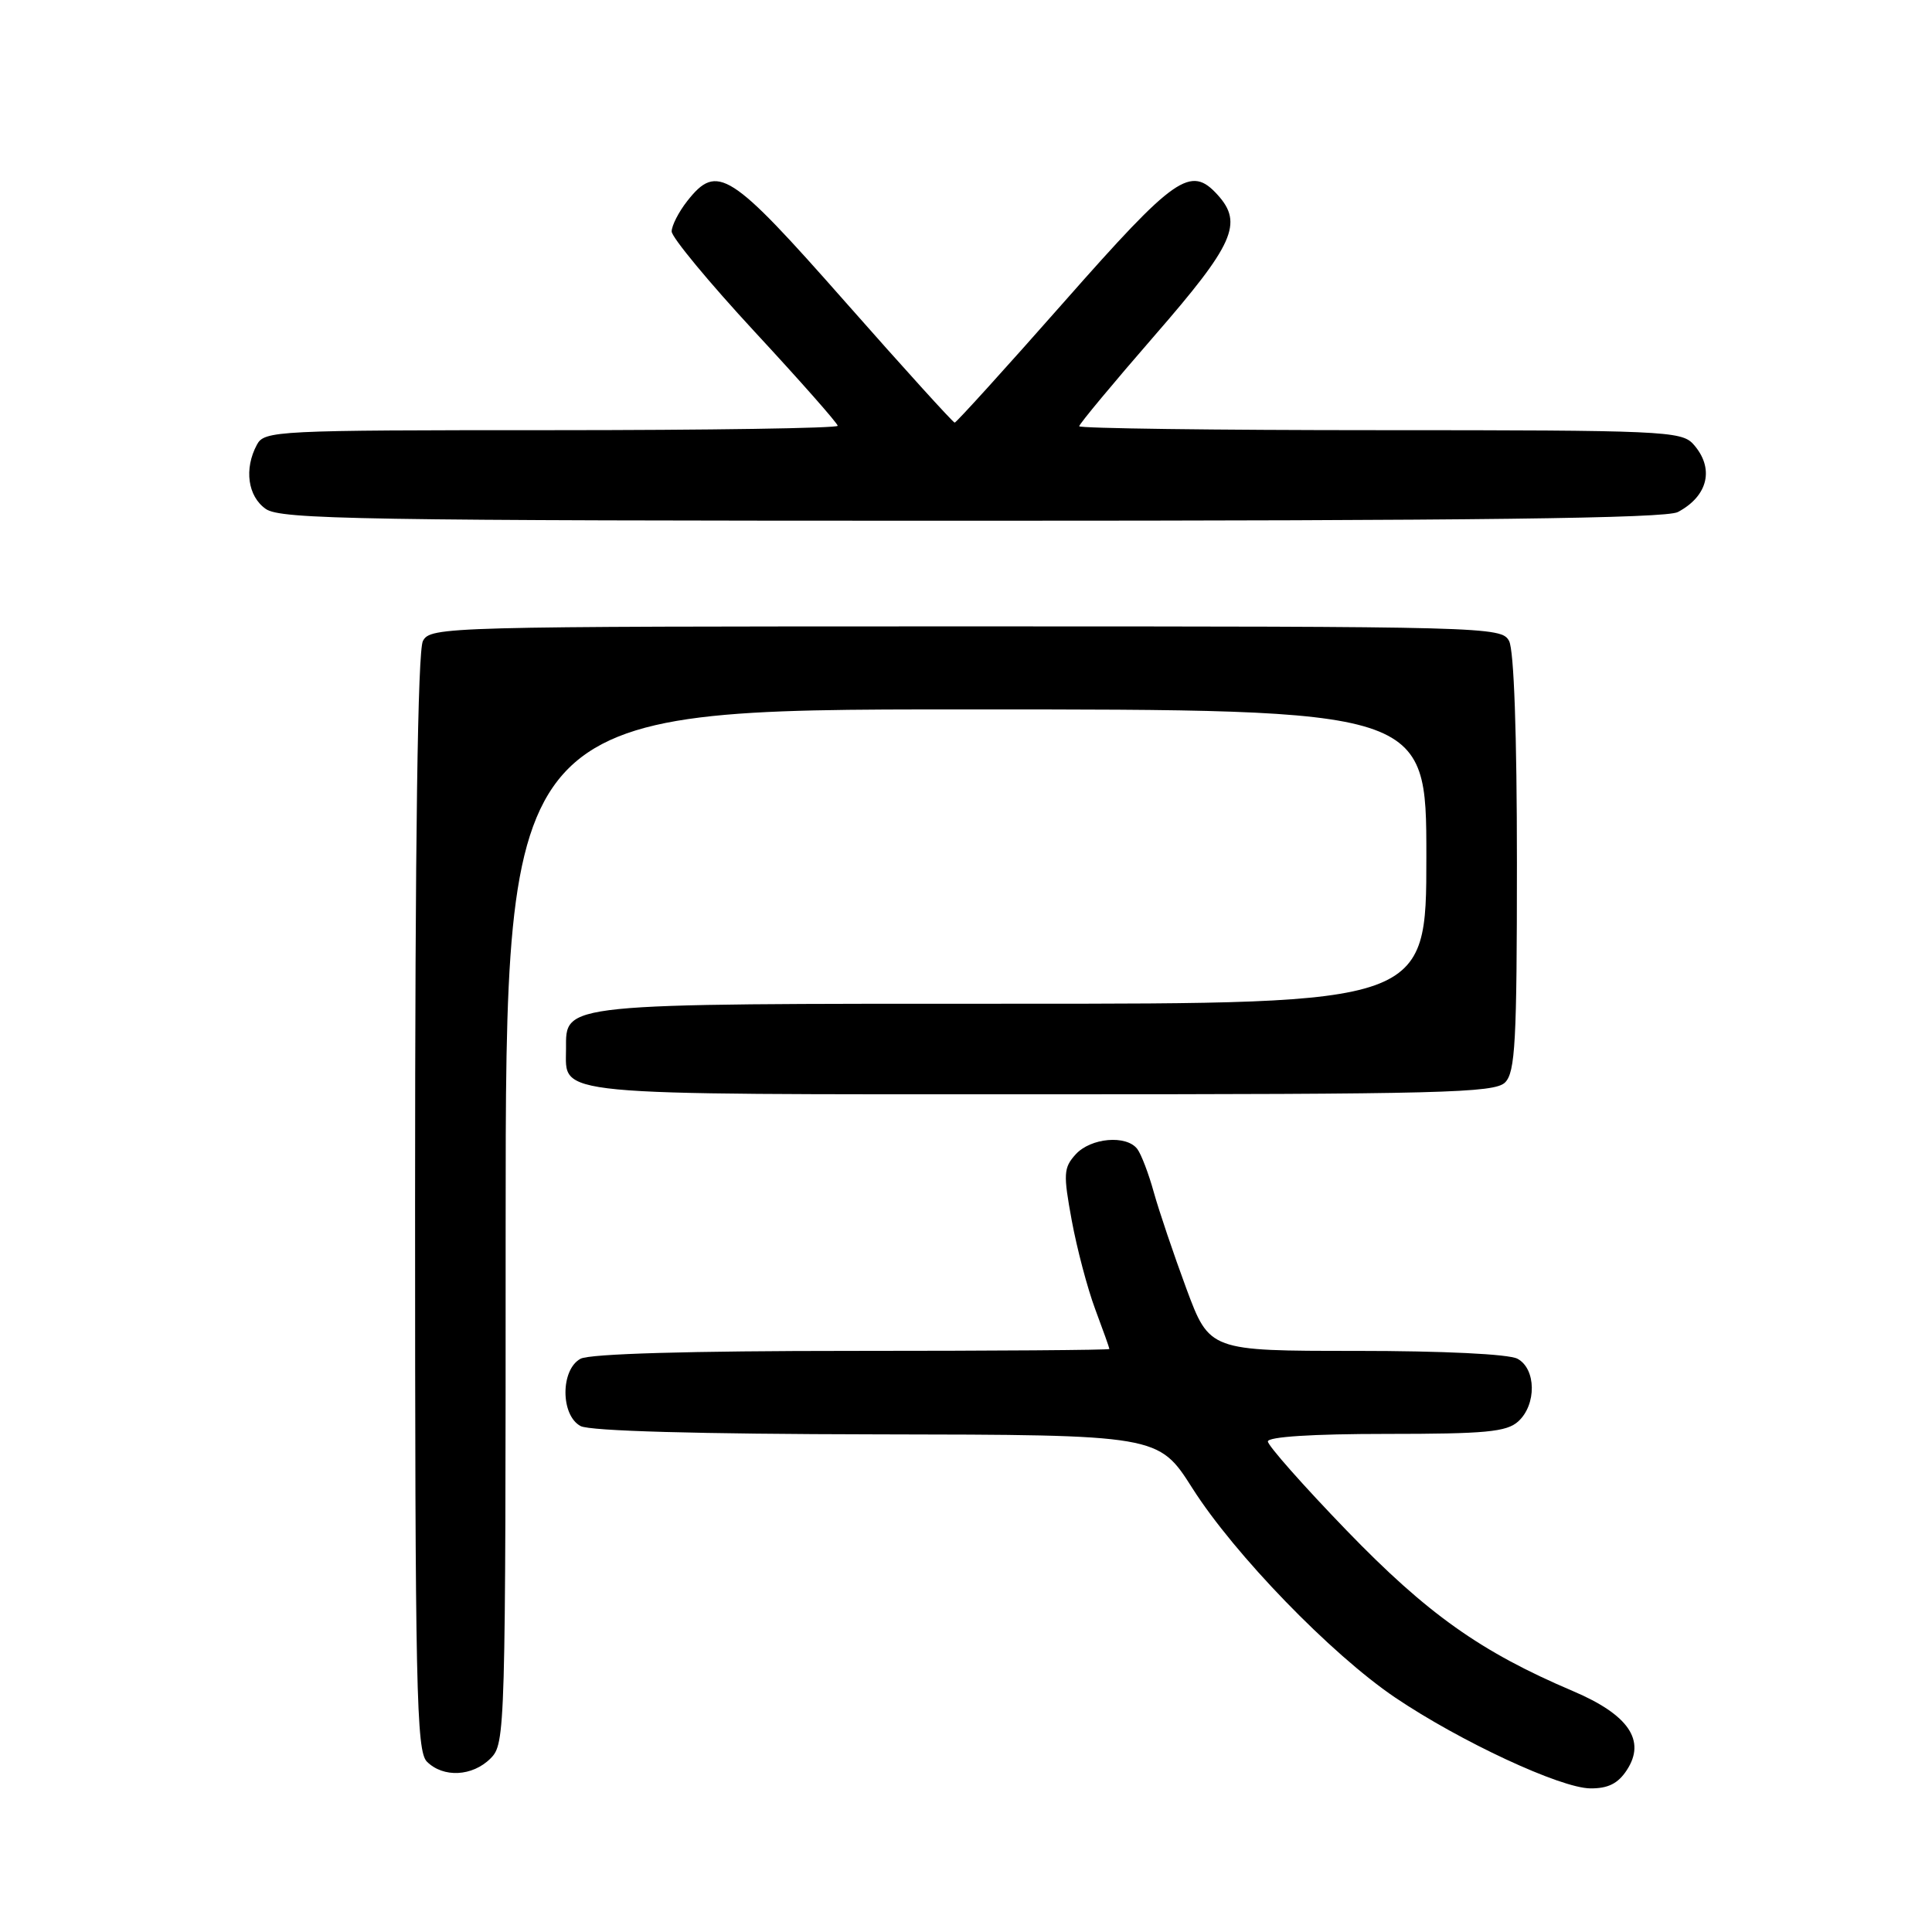 <?xml version="1.0" encoding="UTF-8" standalone="no"?>
<!DOCTYPE svg PUBLIC "-//W3C//DTD SVG 1.1//EN" "http://www.w3.org/Graphics/SVG/1.1/DTD/svg11.dtd" >
<svg xmlns="http://www.w3.org/2000/svg" xmlns:xlink="http://www.w3.org/1999/xlink" version="1.1" viewBox="0 0 256 256">
 <g >
 <path fill="currentColor"
d=" M 215.56 234.55 C 218.13 230.63 215.81 227.22 208.43 224.08 C 196.20 218.88 189.13 213.86 178.42 202.78 C 172.69 196.85 168.00 191.54 168.00 191.00 C 168.00 190.38 173.93 190.00 183.67 190.00 C 196.85 190.00 199.63 189.74 201.17 188.35 C 203.62 186.13 203.56 181.37 201.07 180.04 C 199.92 179.42 191.18 179.00 179.70 179.00 C 160.27 179.00 160.27 179.00 157.20 170.75 C 155.52 166.21 153.58 160.47 152.89 158.00 C 152.21 155.53 151.22 152.94 150.70 152.25 C 149.26 150.35 144.53 150.76 142.53 152.96 C 140.92 154.74 140.88 155.55 142.01 161.71 C 142.70 165.45 144.10 170.75 145.13 173.50 C 146.16 176.25 147.00 178.61 147.00 178.75 C 147.00 178.89 131.67 179.00 112.93 179.00 C 91.36 179.00 78.16 179.38 76.93 180.04 C 74.26 181.47 74.26 187.53 76.93 188.96 C 78.16 189.62 92.49 190.02 116.18 190.06 C 153.50 190.12 153.50 190.12 158.00 197.20 C 163.57 205.97 176.40 219.21 184.86 224.93 C 193.47 230.74 206.78 236.94 210.73 236.97 C 213.07 236.99 214.40 236.33 215.56 234.55 Z  M 65.00 233.00 C 66.96 231.04 67.00 229.67 67.00 162.50 C 67.00 94.00 67.00 94.00 128.00 94.00 C 189.00 94.00 189.00 94.00 189.00 113.50 C 189.00 133.00 189.00 133.00 134.22 133.00 C 73.86 133.00 75.00 132.89 75.00 138.99 C 75.00 145.27 72.19 145.00 138.00 145.00 C 191.08 145.00 198.04 144.82 199.43 143.43 C 200.78 142.08 201.00 138.02 201.00 114.36 C 201.00 97.32 200.61 86.13 199.96 84.93 C 198.96 83.05 197.10 83.00 128.00 83.00 C 58.90 83.00 57.04 83.05 56.04 84.93 C 55.35 86.22 55.00 111.30 55.00 159.36 C 55.00 223.93 55.17 232.03 56.57 233.43 C 58.74 235.59 62.60 235.40 65.00 233.00 Z  M 222.32 67.85 C 226.37 65.71 227.21 62.00 224.35 58.83 C 222.79 57.12 220.18 57.00 182.85 57.00 C 160.93 57.00 143.00 56.76 143.00 56.48 C 143.00 56.19 147.50 50.78 153.00 44.45 C 163.50 32.38 164.75 29.59 161.35 25.83 C 157.76 21.87 155.76 23.26 141.00 40.00 C 133.24 48.80 126.71 56.00 126.50 56.00 C 126.29 56.00 119.76 48.80 112.00 40.00 C 96.72 22.67 95.04 21.60 91.07 26.63 C 89.93 28.08 89.00 29.90 89.00 30.67 C 89.00 31.44 93.95 37.42 100.00 43.96 C 106.05 50.49 111.00 56.10 111.00 56.42 C 111.00 56.74 93.92 57.00 73.04 57.00 C 36.52 57.00 35.03 57.07 34.04 58.93 C 32.32 62.13 32.83 65.77 35.22 67.44 C 37.19 68.82 47.73 69.00 128.79 69.00 C 195.68 69.00 220.72 68.69 222.32 67.85 Z "/>
</g>
</svg>
